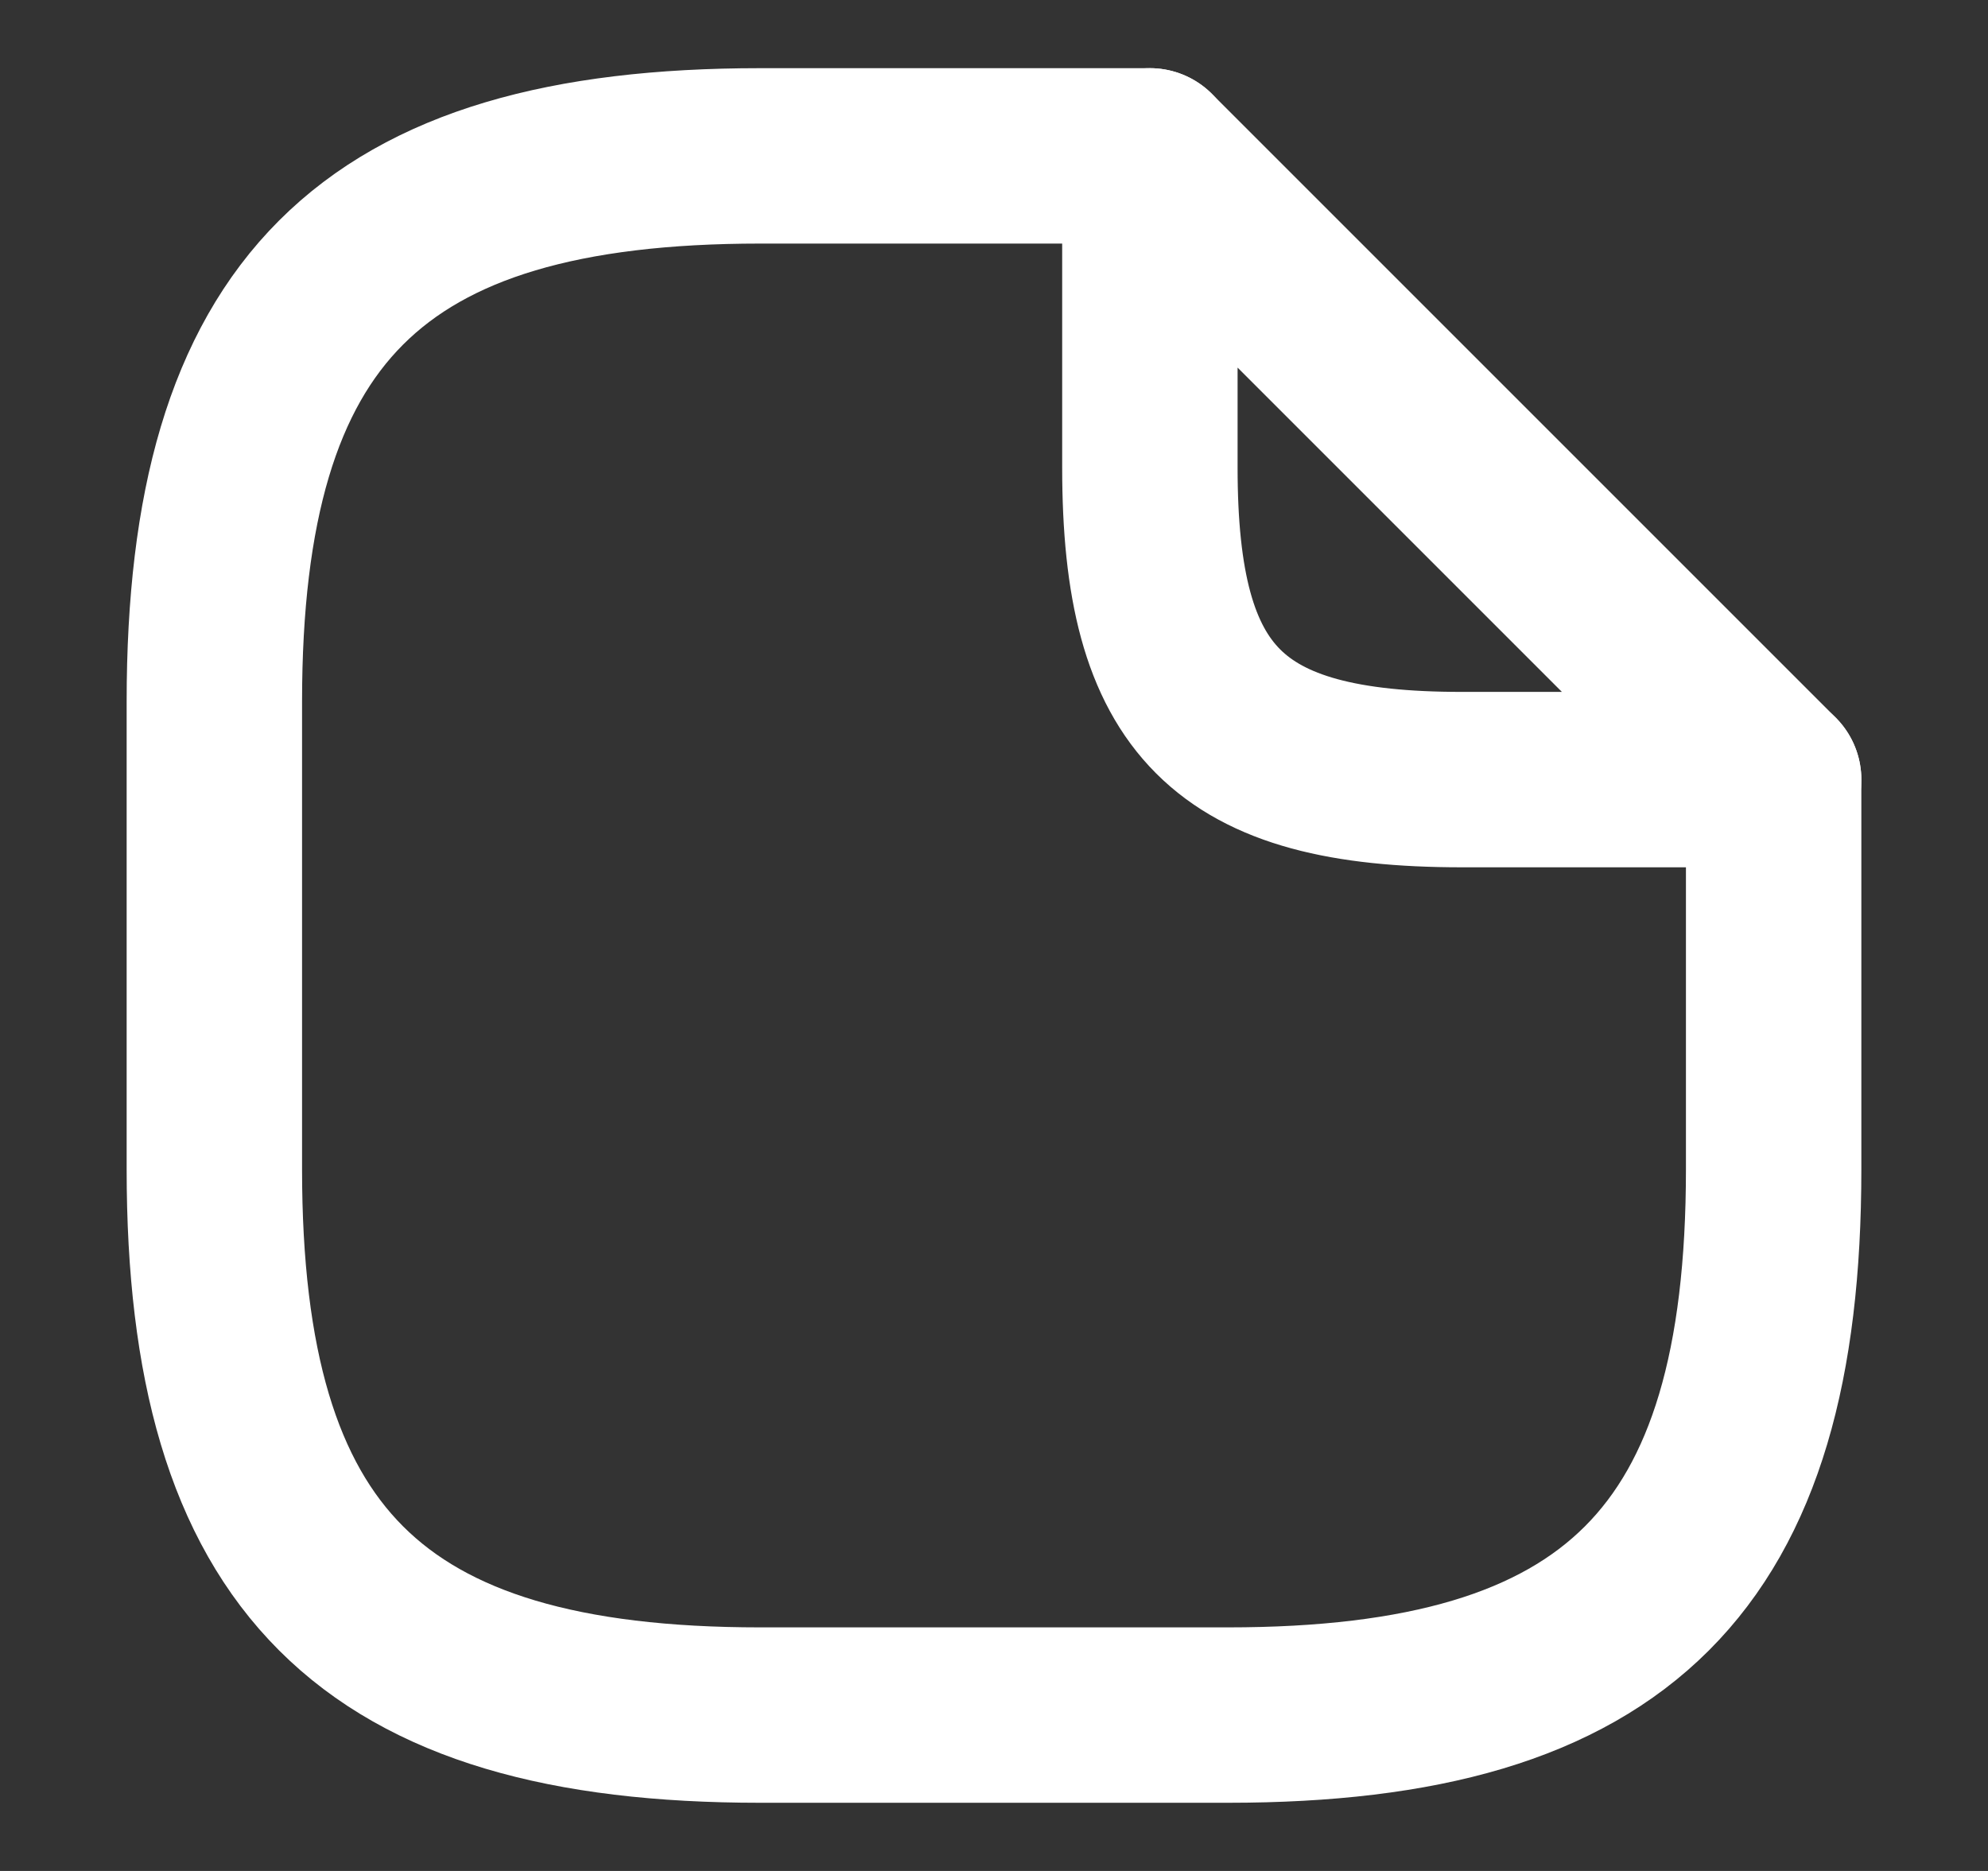 <svg width="17" height="16" viewBox="0 0 17 16" fill="none" xmlns="http://www.w3.org/2000/svg">
<rect x="0" y="0" width="17" height="16" fill="#333333" stroke="none"/>
<path d="M15.167 6.667V10C15.167 13.333 13.833 14.667 10.5 14.667H6.5C3.167 14.667 1.833 13.333 1.833 10V6C1.833 2.667 3.167 1.333 6.5 1.333H9.833" stroke="white" stroke-width="1.5" stroke-linecap="round" stroke-linejoin="round"/>
<path d="M15.167 6.667H12.5C10.5 6.667 9.833 6 9.833 4V1.333L15.167 6.667Z" stroke="white" stroke-width="1.5" stroke-linecap="round" stroke-linejoin="round"/>
</svg>
